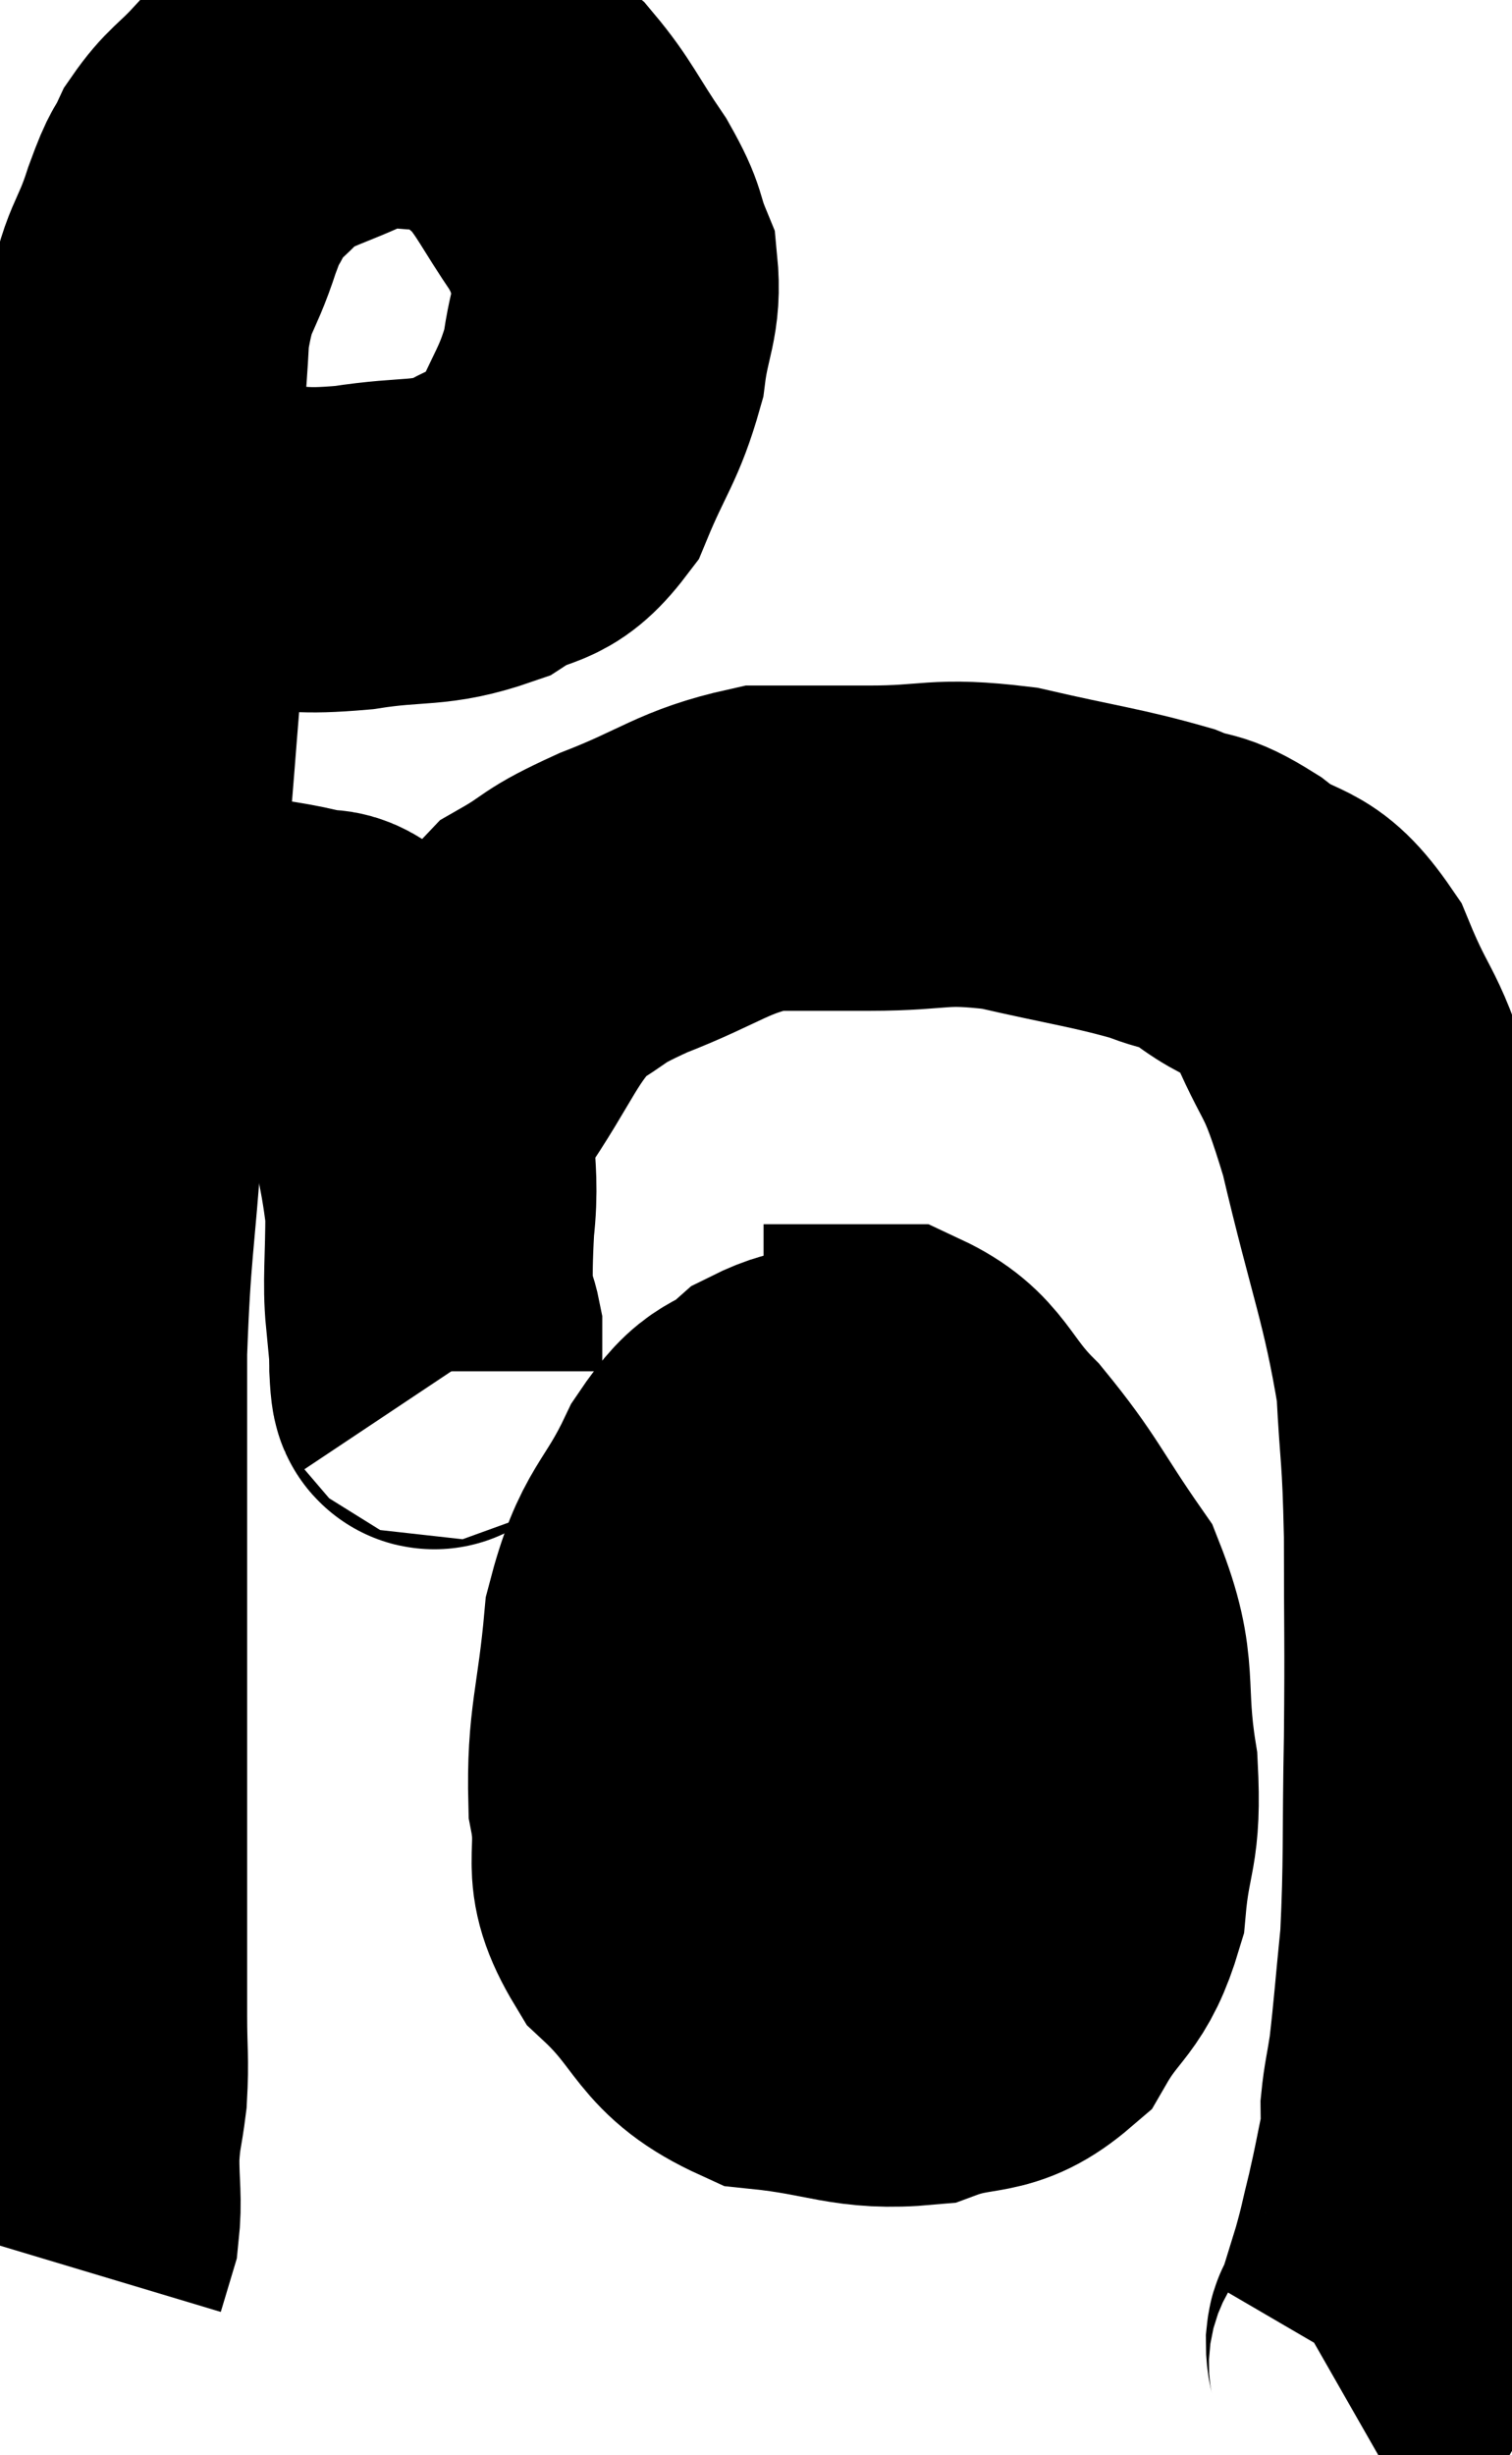 <svg xmlns="http://www.w3.org/2000/svg" viewBox="7.22 6.643 23.247 37.737" width="23.247" height="37.737"><path d="M 10.32 14.94 C 10.71 15, 10.515 15.03, 11.1 15.06 C 11.88 15.06, 11.79 15.135, 12.66 15.06 C 13.62 14.91, 13.8 15.03, 14.58 14.76 C 15.18 14.37, 15.3 14.61, 15.78 13.98 C 16.14 13.11, 16.275 13.035, 16.5 12.24 C 16.59 11.52, 16.74 11.415, 16.68 10.8 C 16.47 10.29, 16.59 10.365, 16.26 9.78 C 15.81 9.12, 15.75 8.925, 15.36 8.46 C 15.03 8.19, 15.015 8.115, 14.7 7.92 C 14.4 7.8, 14.625 7.725, 14.1 7.68 C 13.35 7.71, 13.35 7.545, 12.6 7.74 C 11.85 8.1, 11.655 8.085, 11.1 8.46 C 10.74 8.85, 10.65 8.85, 10.38 9.24 C 10.2 9.63, 10.245 9.405, 10.02 10.02 C 9.75 10.86, 9.645 10.71, 9.48 11.7 C 9.42 12.84, 9.39 12.66, 9.36 13.98 C 9.36 15.48, 9.42 15.495, 9.36 16.98 C 9.24 18.45, 9.27 18.165, 9.12 19.92 C 8.94 21.96, 8.91 22.125, 8.76 24 C 8.64 25.71, 8.58 25.755, 8.52 27.42 C 8.52 29.04, 8.52 29.34, 8.52 30.66 C 8.52 31.68, 8.52 31.575, 8.52 32.7 C 8.52 33.93, 8.52 33.93, 8.52 35.16 C 8.52 36.39, 8.52 36.705, 8.52 37.62 C 8.52 38.22, 8.55 38.28, 8.52 38.82 C 8.46 39.3, 8.43 39.27, 8.4 39.78 C 8.4 40.32, 8.445 40.44, 8.4 40.86 C 8.31 41.16, 8.265 41.31, 8.22 41.46 C 8.22 41.46, 8.22 41.46, 8.22 41.46 C 8.22 41.46, 8.22 41.46, 8.22 41.46 C 8.22 41.46, 8.22 41.46, 8.22 41.46 C 8.22 41.46, 8.22 41.46, 8.22 41.46 C 8.22 41.46, 8.22 41.46, 8.22 41.46 L 8.22 41.46" fill="none" stroke="black" stroke-width="5"></path><path d="M 9.42 21.3 C 9.93 21.3, 9.825 21.24, 10.44 21.3 C 11.16 21.42, 11.355 21.42, 11.88 21.54 C 12.21 21.66, 12.18 21.465, 12.54 21.78 C 12.93 22.29, 13.005 21.93, 13.32 22.8 C 13.56 24.03, 13.68 24.255, 13.8 25.26 C 13.8 26.04, 13.755 26.355, 13.8 26.82 C 13.89 26.97, 13.935 26.895, 13.98 27.12 C 13.98 27.42, 13.98 27.57, 13.98 27.72 C 13.98 27.72, 13.98 27.72, 13.98 27.72 L 13.98 27.72" fill="none" stroke="black" stroke-width="5"></path><path d="M 13.98 27.84 C 13.92 27.75, 13.89 28.26, 13.86 27.66 C 13.86 26.55, 13.8 26.52, 13.86 25.44 C 13.98 24.39, 13.68 24.39, 14.1 23.34 C 14.82 22.29, 14.865 21.945, 15.54 21.24 C 16.17 20.88, 15.945 20.91, 16.8 20.52 C 17.88 20.1, 18.015 19.89, 18.96 19.68 C 19.77 19.68, 19.635 19.68, 20.58 19.68 C 21.66 19.68, 21.615 19.545, 22.74 19.68 C 23.91 19.95, 24.24 19.98, 25.08 20.22 C 25.59 20.43, 25.5 20.265, 26.1 20.64 C 26.79 21.18, 26.895 20.865, 27.48 21.72 C 27.96 22.89, 27.975 22.515, 28.44 24.06 C 28.89 25.98, 29.085 26.355, 29.34 27.9 C 29.4 29.07, 29.43 28.875, 29.46 30.24 C 29.46 31.8, 29.475 31.8, 29.46 33.36 C 29.43 34.92, 29.46 35.25, 29.4 36.48 C 29.31 37.38, 29.295 37.635, 29.22 38.28 C 29.16 38.67, 29.13 38.76, 29.1 39.06 C 29.1 39.27, 29.16 39.09, 29.1 39.48 C 28.98 40.05, 28.98 40.095, 28.86 40.62 C 28.74 41.1, 28.755 41.1, 28.62 41.58 C 28.47 42.06, 28.41 42.27, 28.32 42.54 C 28.29 42.6, 28.275 42.51, 28.26 42.66 C 28.26 42.9, 28.365 42.96, 28.26 43.14 L 27.84 43.38" fill="none" stroke="black" stroke-width="5"></path><path d="M 20.58 28.26 C 19.92 28.38, 19.86 28.2, 19.26 28.5 C 18.72 28.98, 18.705 28.68, 18.18 29.46 C 17.67 30.54, 17.475 30.405, 17.16 31.62 C 17.04 32.97, 16.89 33.18, 16.92 34.32 C 17.1 35.25, 16.755 35.31, 17.28 36.18 C 18.15 36.99, 18 37.335, 19.02 37.8 C 20.19 37.92, 20.37 38.13, 21.36 38.04 C 22.17 37.74, 22.35 37.98, 22.98 37.44 C 23.43 36.66, 23.61 36.78, 23.88 35.88 C 23.97 34.86, 24.12 34.995, 24.06 33.84 C 23.85 32.55, 24.09 32.4, 23.64 31.26 C 22.95 30.27, 22.935 30.105, 22.26 29.28 C 21.6 28.62, 21.645 28.29, 20.94 27.96 C 20.19 27.96, 19.935 27.96, 19.44 27.96 L 18.96 27.96" fill="none" stroke="black" stroke-width="5"></path><path d="M 17.1 32.34 C 17.64 32.43, 17.415 32.37, 18.18 32.52 C 19.17 32.73, 19.275 32.745, 20.16 32.94 C 20.94 33.12, 21.135 33.15, 21.72 33.3 C 22.11 33.42, 22.14 33.42, 22.5 33.54 C 22.83 33.66, 22.92 33.72, 23.16 33.78 C 23.31 33.78, 23.385 33.78, 23.46 33.78 L 23.46 33.78" fill="none" stroke="black" stroke-width="5"></path></svg>